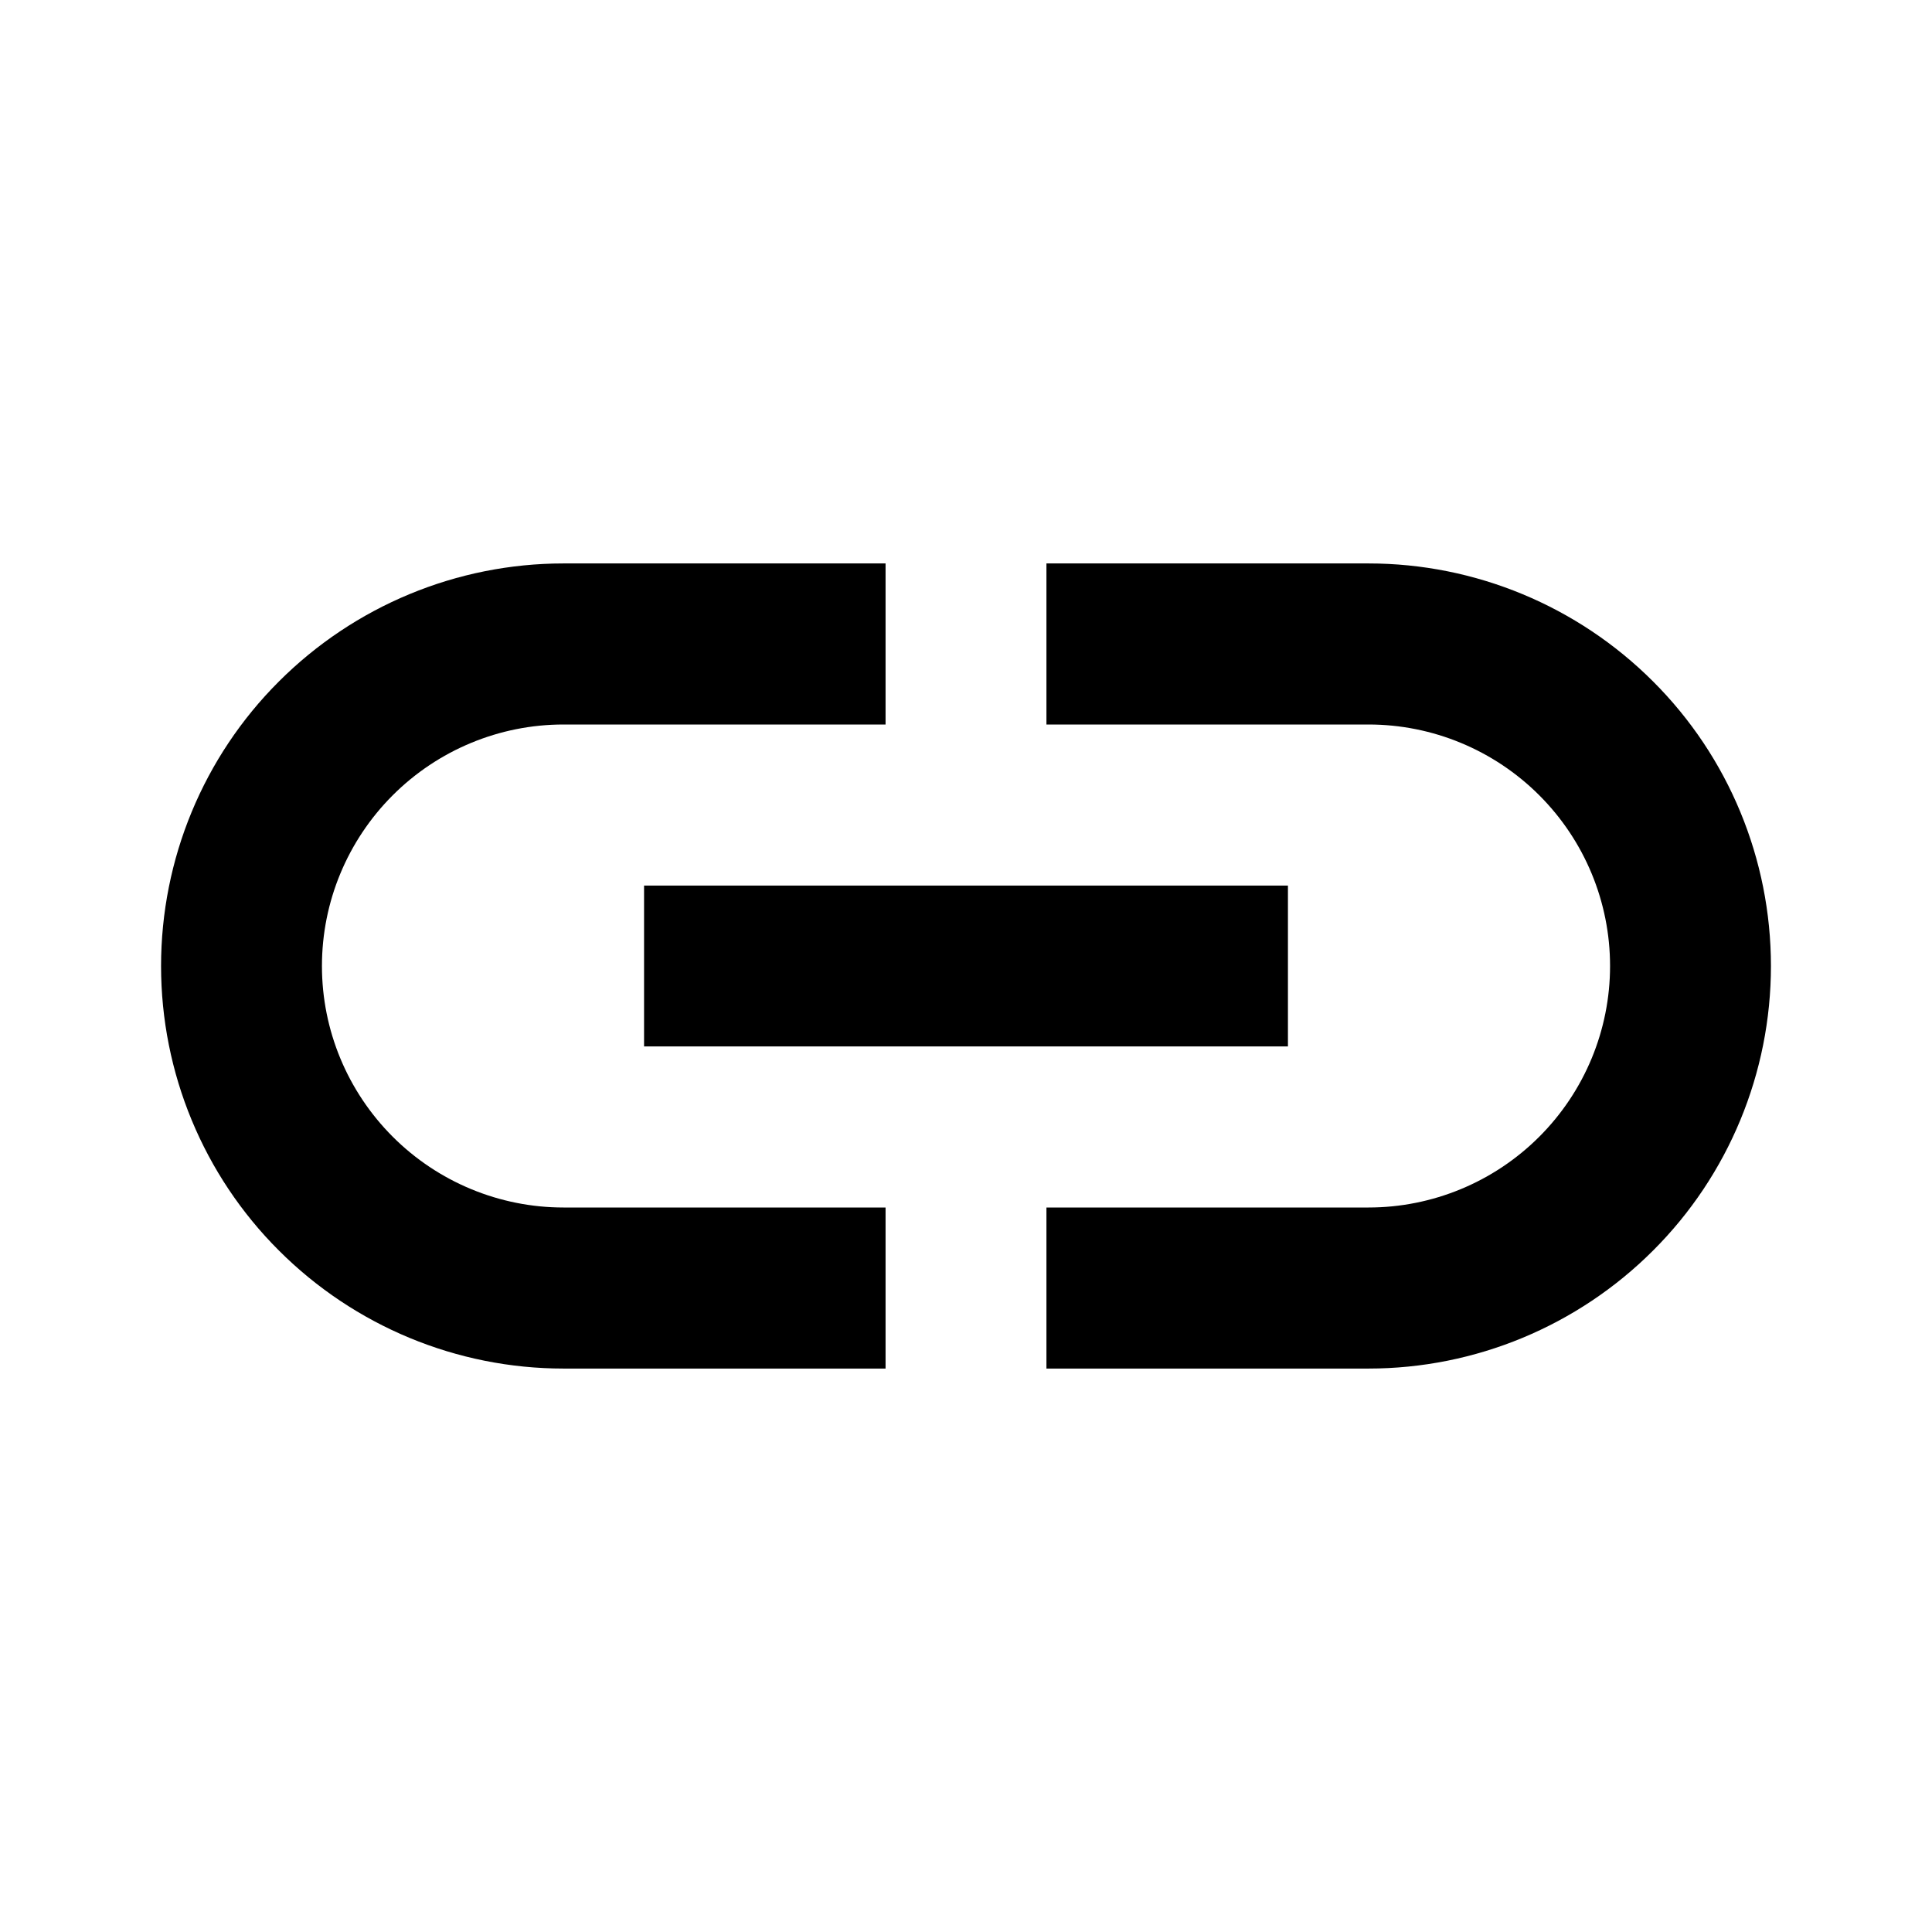<svg width="11" height="11" viewBox="0 0 11 11" fill="none" xmlns="http://www.w3.org/2000/svg">
<path d="M5.042 7.792H3.208C2.601 7.792 2.018 7.55 1.588 7.12C1.158 6.691 0.917 6.108 0.917 5.5C0.917 4.892 1.158 4.309 1.588 3.88C2.018 3.45 2.601 3.208 3.208 3.208H5.042V4.125H3.208C2.844 4.125 2.494 4.27 2.236 4.528C1.978 4.786 1.833 5.135 1.833 5.5C1.833 5.865 1.978 6.214 2.236 6.472C2.494 6.73 2.844 6.875 3.208 6.875H5.042V7.792ZM7.792 3.208H5.958V4.125H7.792C8.156 4.125 8.506 4.27 8.764 4.528C9.022 4.786 9.167 5.135 9.167 5.5C9.167 5.865 9.022 6.214 8.764 6.472C8.506 6.73 8.156 6.875 7.792 6.875H5.958V7.792H7.792C8.399 7.792 8.982 7.55 9.412 7.12C9.842 6.691 10.083 6.108 10.083 5.5C10.083 4.892 9.842 4.309 9.412 3.88C8.982 3.45 8.399 3.208 7.792 3.208ZM7.333 5.042H3.667V5.958H7.333V5.042Z" fill="black"/>
</svg>

